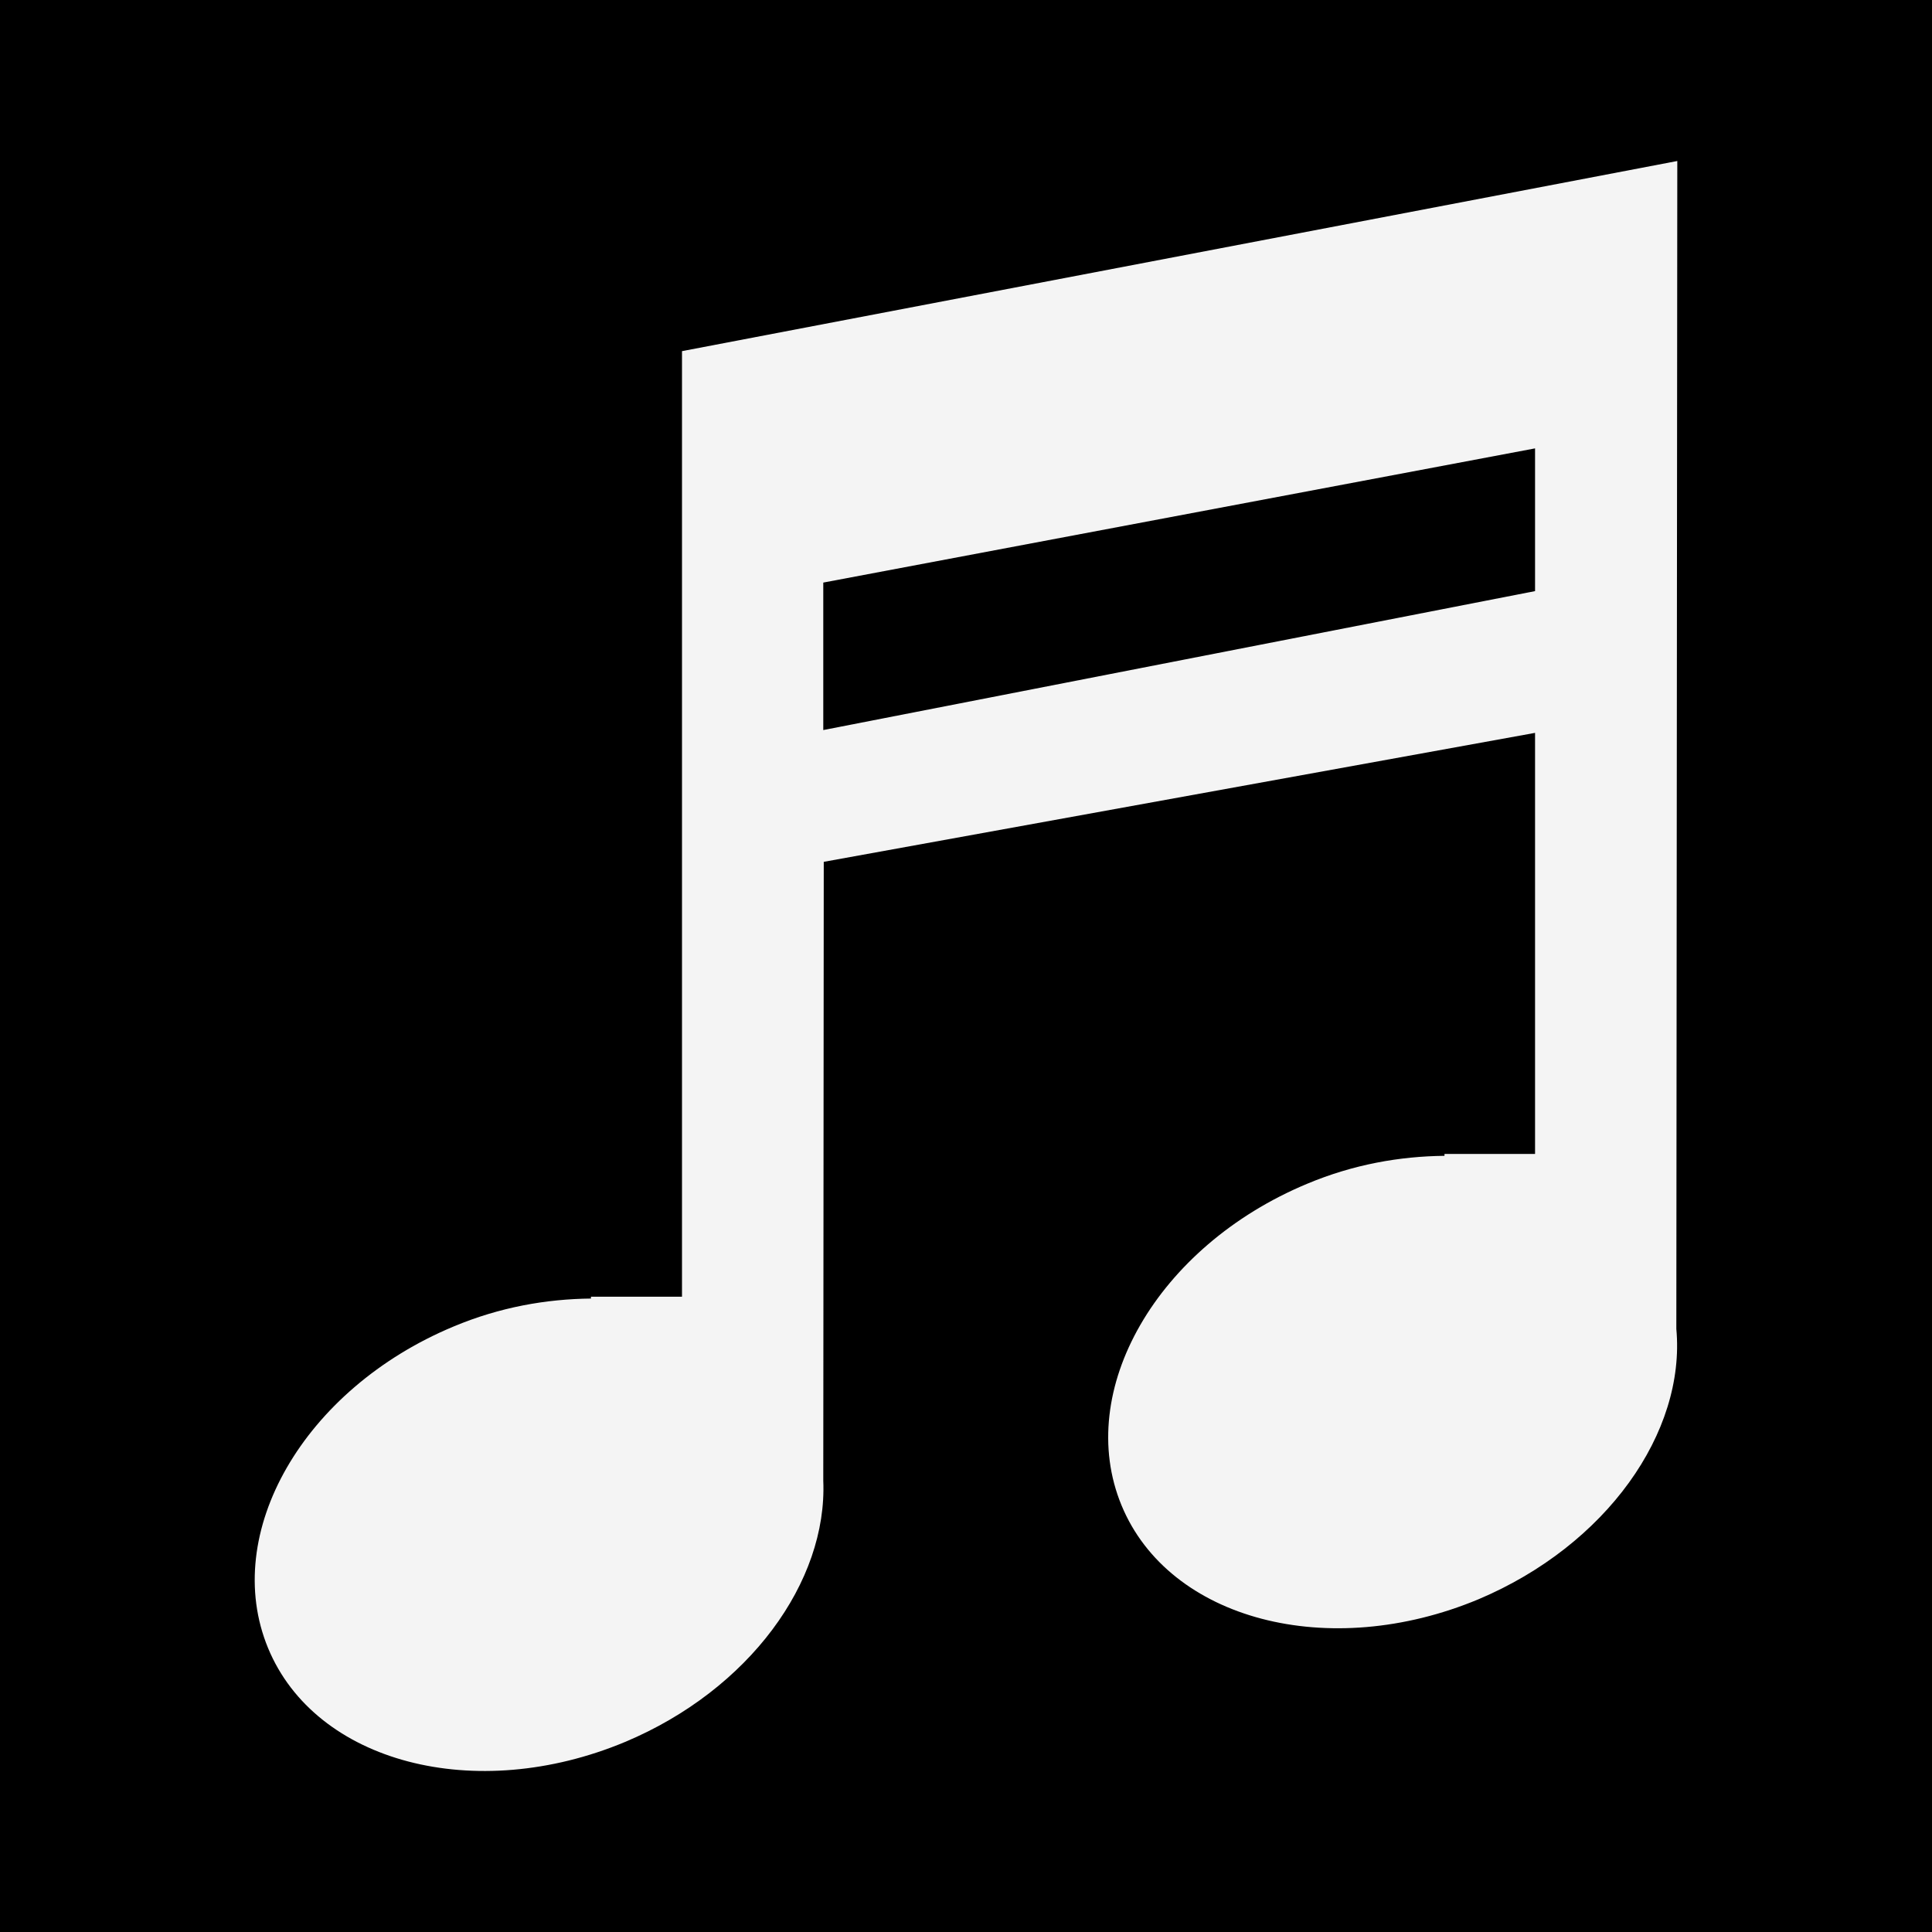 <svg width="24" height="24" viewBox="0 0 24 24" fill="none" xmlns="http://www.w3.org/2000/svg">
<rect width="24" height="24" fill="#000000"/>
<path fill-rule="evenodd" clip-rule="evenodd" d="M20.836 2L8.472 4.362V16.108H7.341V16.131C6.787 16.137 6.21 16.237 5.633 16.479C3.771 17.256 2.741 19.047 3.33 20.473C3.919 21.898 5.904 22.416 7.765 21.639C9.308 20.991 10.28 19.648 10.227 18.393L10.233 10.706L19.069 9.104V14.335H17.944V14.358C17.39 14.364 16.813 14.464 16.236 14.706C14.374 15.483 13.343 17.274 13.932 18.7C14.521 20.125 16.507 20.643 18.368 19.866C19.958 19.194 20.942 17.792 20.824 16.508L20.836 2ZM19.069 7.343L10.227 9.069V7.237L19.069 5.57V7.343Z" fill="#F4F4F4"/>
</svg>
